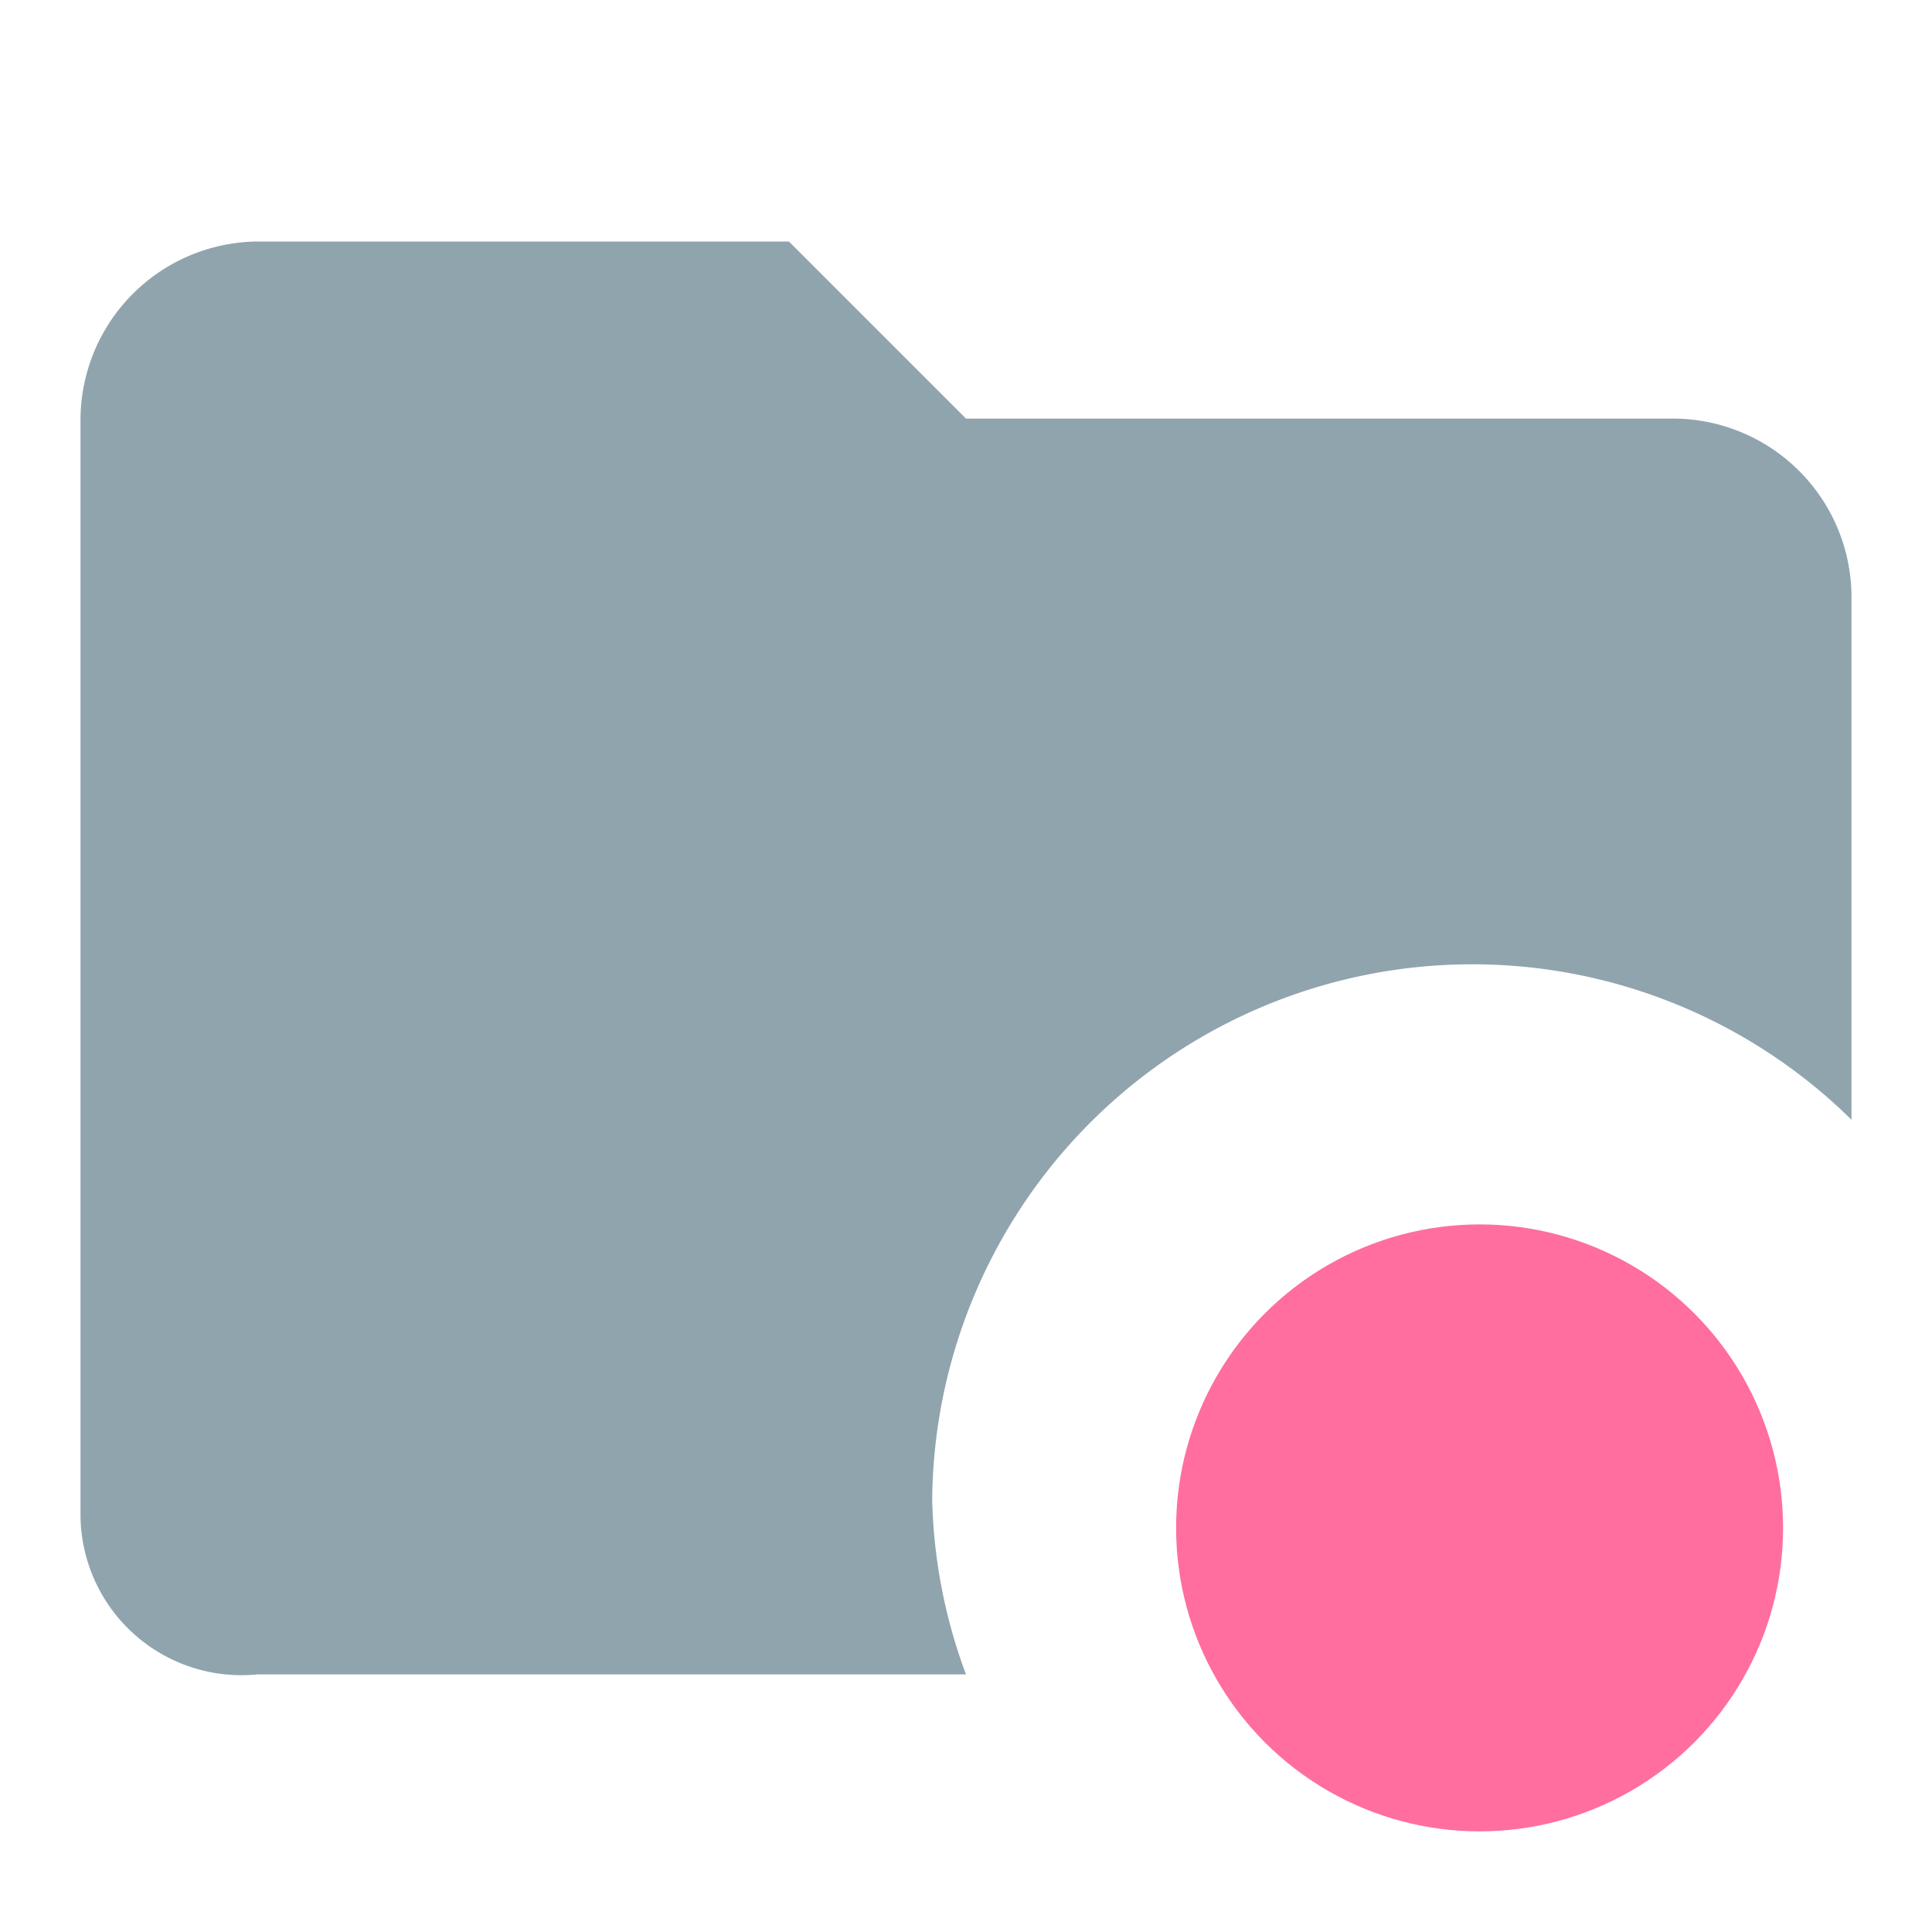 <svg xmlns="http://www.w3.org/2000/svg" data-name="Layer 1" viewBox="0 0 24 24"><path d="M11.58 18.63A6.71 6.71 0 0 1 23 13.91V7.4a2.22 2.22 0 0 0-2.2-2.2H12L9.8 3H3.2A2.22 2.22 0 0 0 1 5.2v13.6a2 2 0 0 0 2.2 2H12a6.63 6.63 0 0 1-.42-2.17" style="fill:#90a4ae"/><circle cx="18.38" cy="18.98" r="3.77" style="fill:#ff6e9f"/></svg>